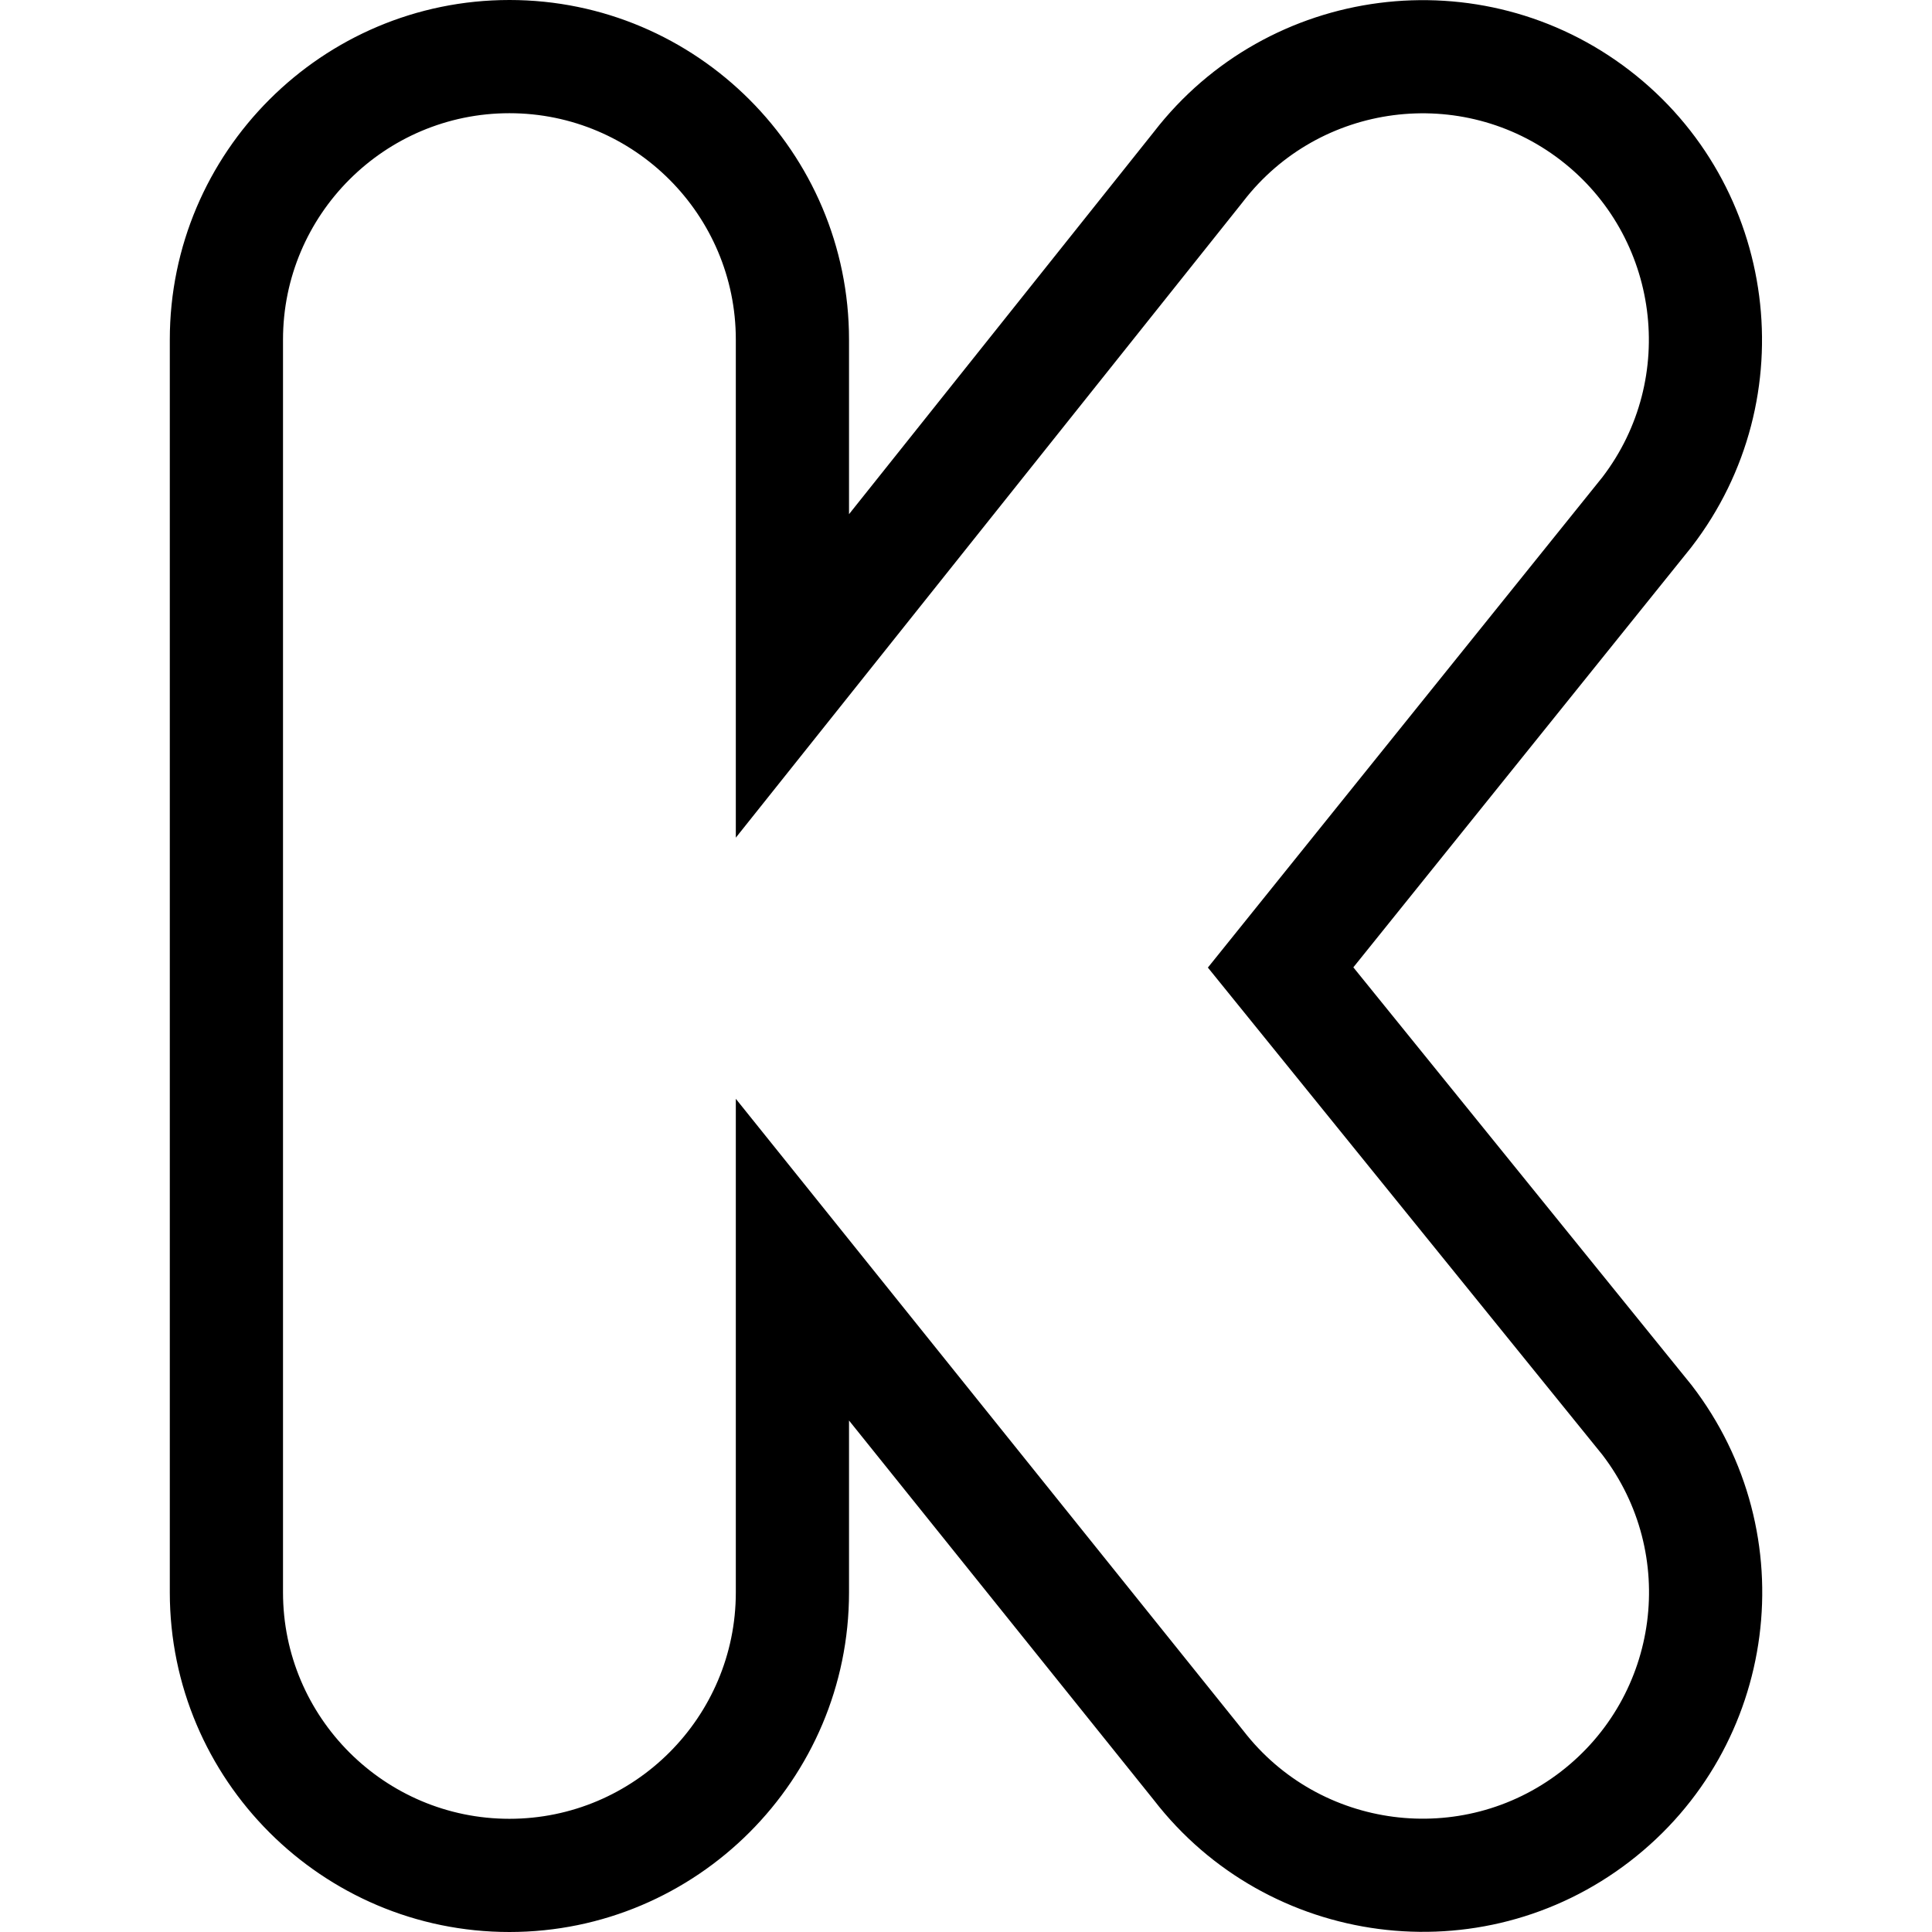 <svg viewBox="-45 0 512 512" xmlns="http://www.w3.org/2000/svg"><path d="m90 0c-49.625 0-90 40.375-90 90v332c0 49.625 40.375 90 90 90s90-40.375 90-90v-45.547l80.777 100.574c30.168 39.035 86.676 46.648 126.117 16.281 39.414-30.344 46.758-86.797 16.41-126.215l-89.652-110.738 89.457-111.195.195-.254c30.273-39.32 22.914-95.941-16.41-126.215-39.281-30.246-95.836-22.93-126.133 16.301l-80.762 101.27v-46.262c0-49.625-40.375-90-90-90zm194.293 53.605.156-.203c20.184-26.215 57.93-31.125 84.148-10.941 26.172 20.152 31.105 57.816 11.031 84.027l-104.527 129.93 104.539 129.113c20.113 26.273 15.18 63.816-11.043 84.008-26.215 20.184-63.965 15.273-84.148-10.941l-134.449-167.402v130.805c0 33.086-26.914 60-60 60s-60-26.914-60-60v-332c0-33.086 26.914-60 60-60s60 26.914 60 60v131.988zm0 0"/></svg>